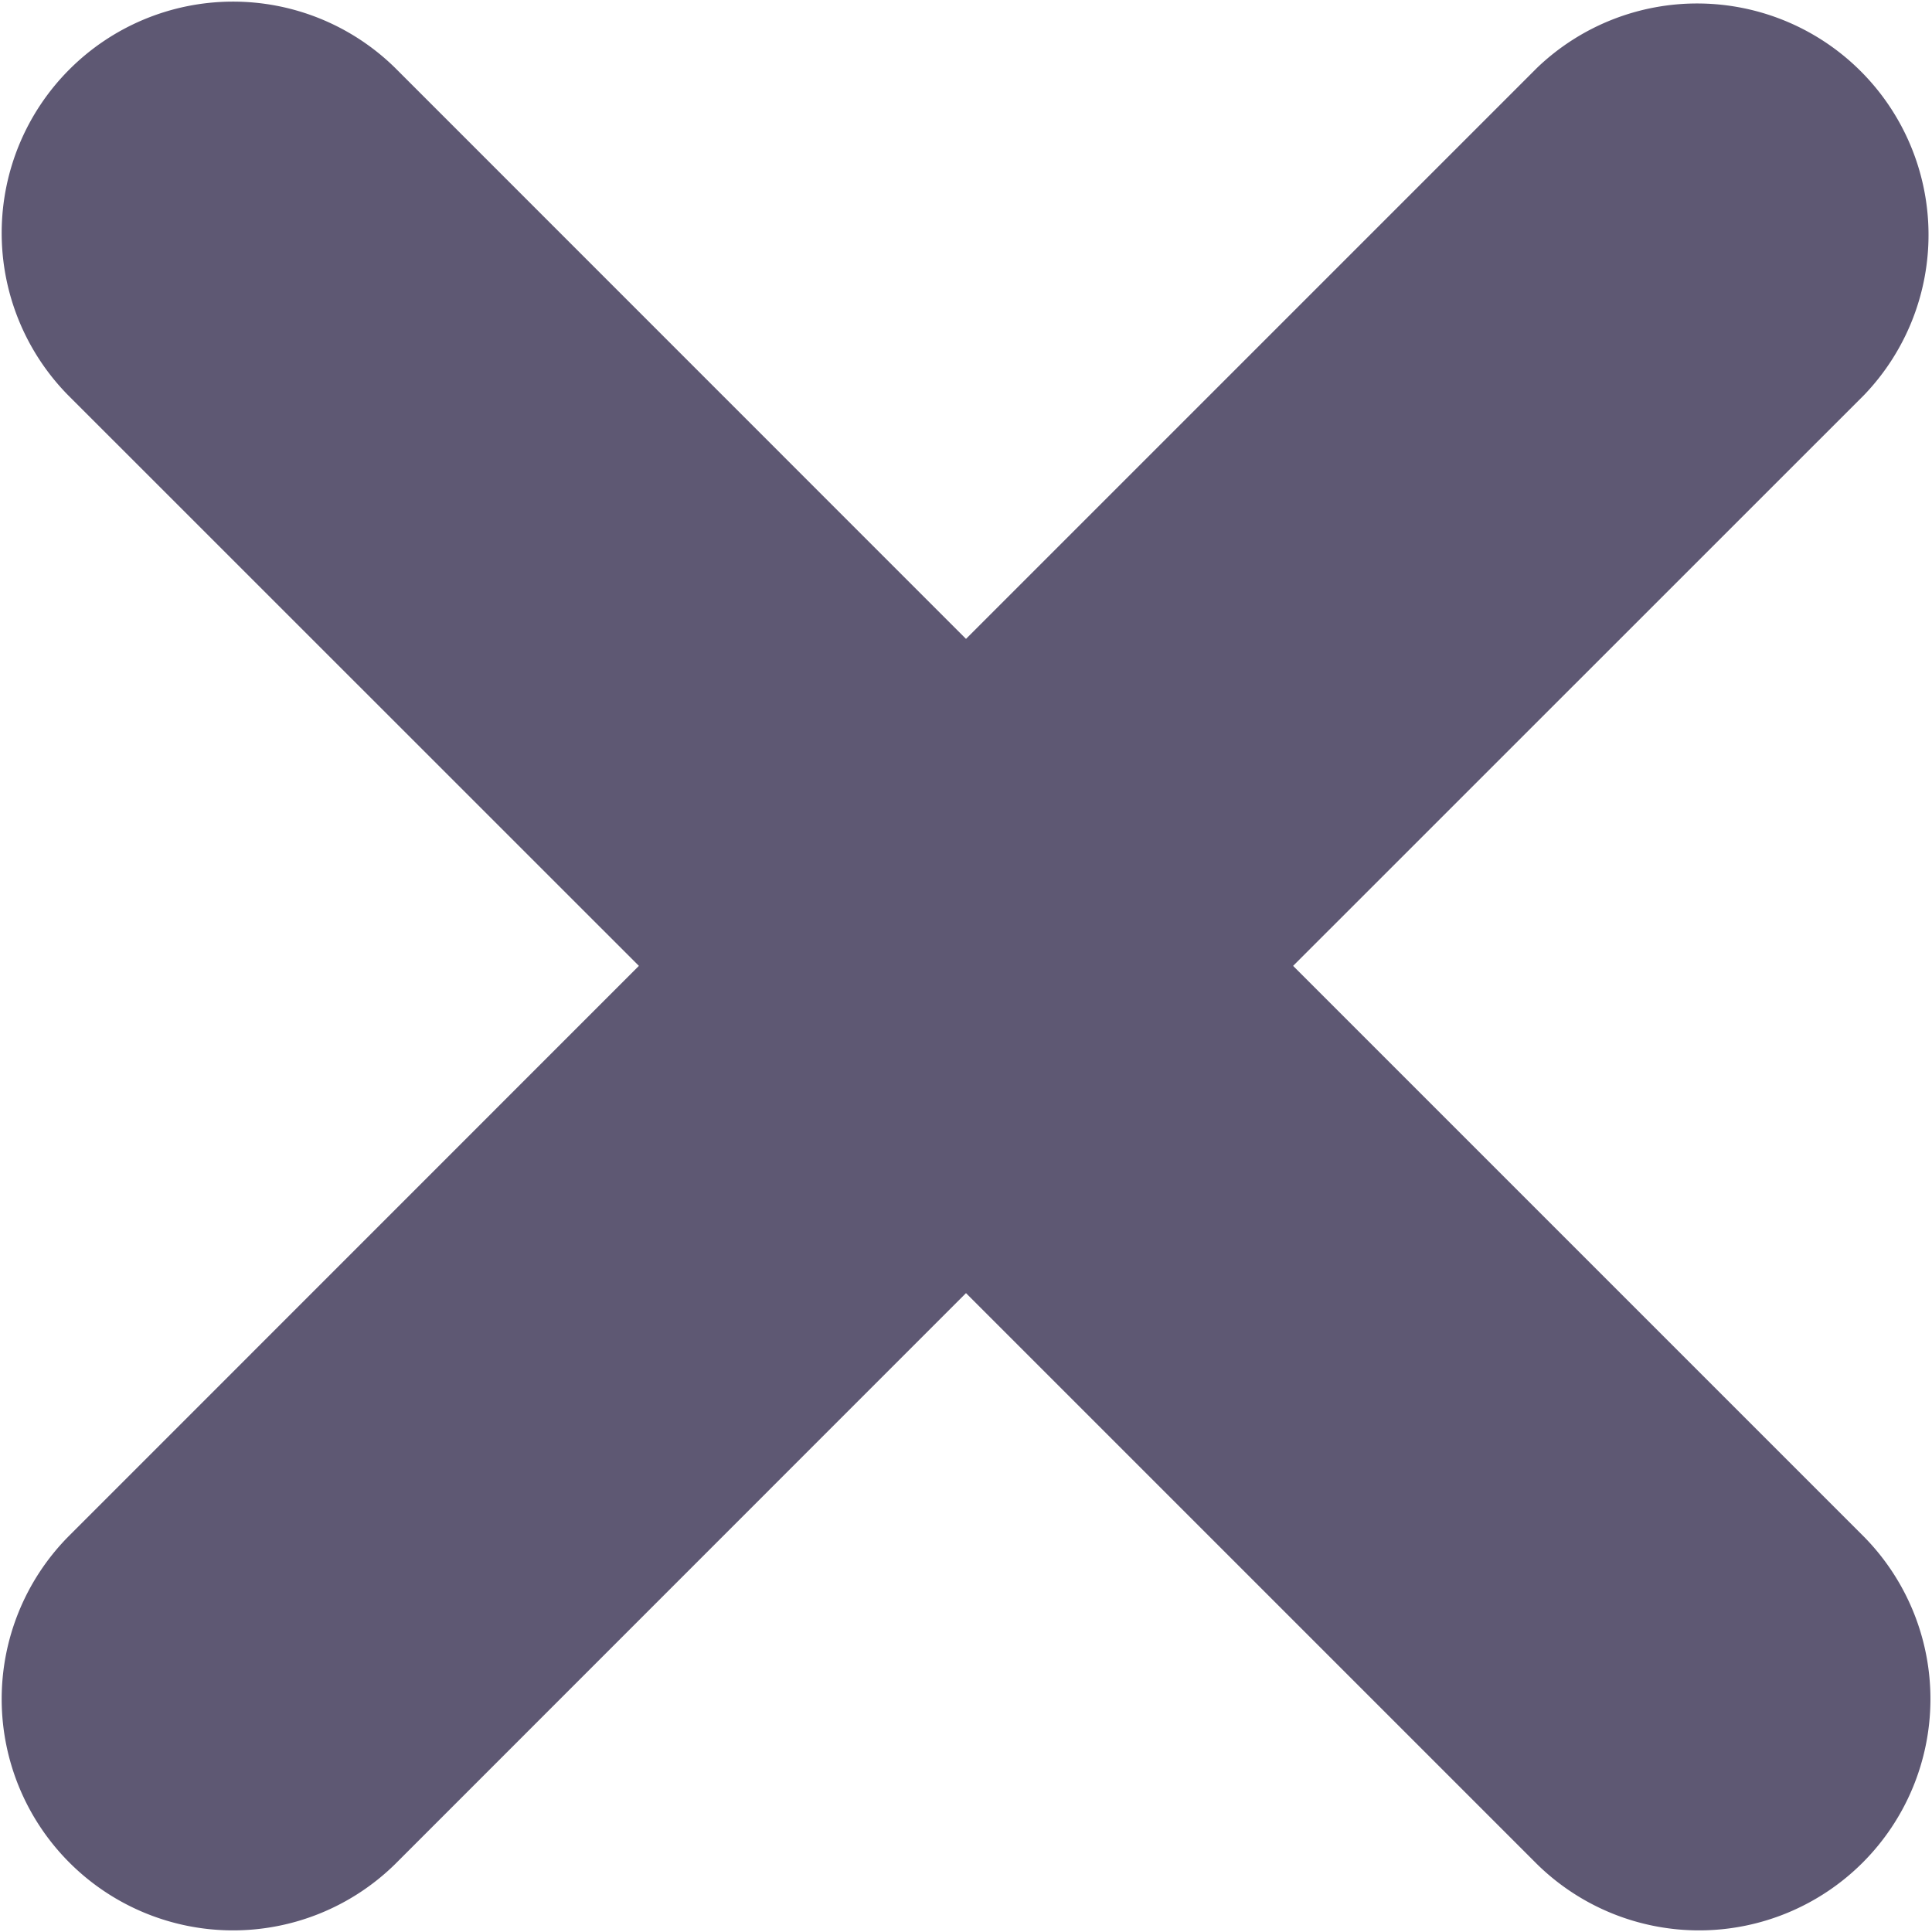 <svg xmlns="http://www.w3.org/2000/svg" width="16" height="16" viewBox="0 0 16 16">
  <g id="close-cross" transform="translate(0 -0.001)">
    <path id="Path_11517" data-name="Path 11517" d="M10.709,8l4.73-4.729A1.916,1.916,0,0,0,12.73.562L8,5.292,3.271.562A1.916,1.916,0,0,0,.562,3.272L5.291,8,.562,12.73a1.916,1.916,0,0,0,2.709,2.71L8,10.71l4.73,4.73a1.916,1.916,0,0,0,2.709-2.71Z" transform="translate(0 0)" fill="#5e5873"/>
  </g>
</svg>
